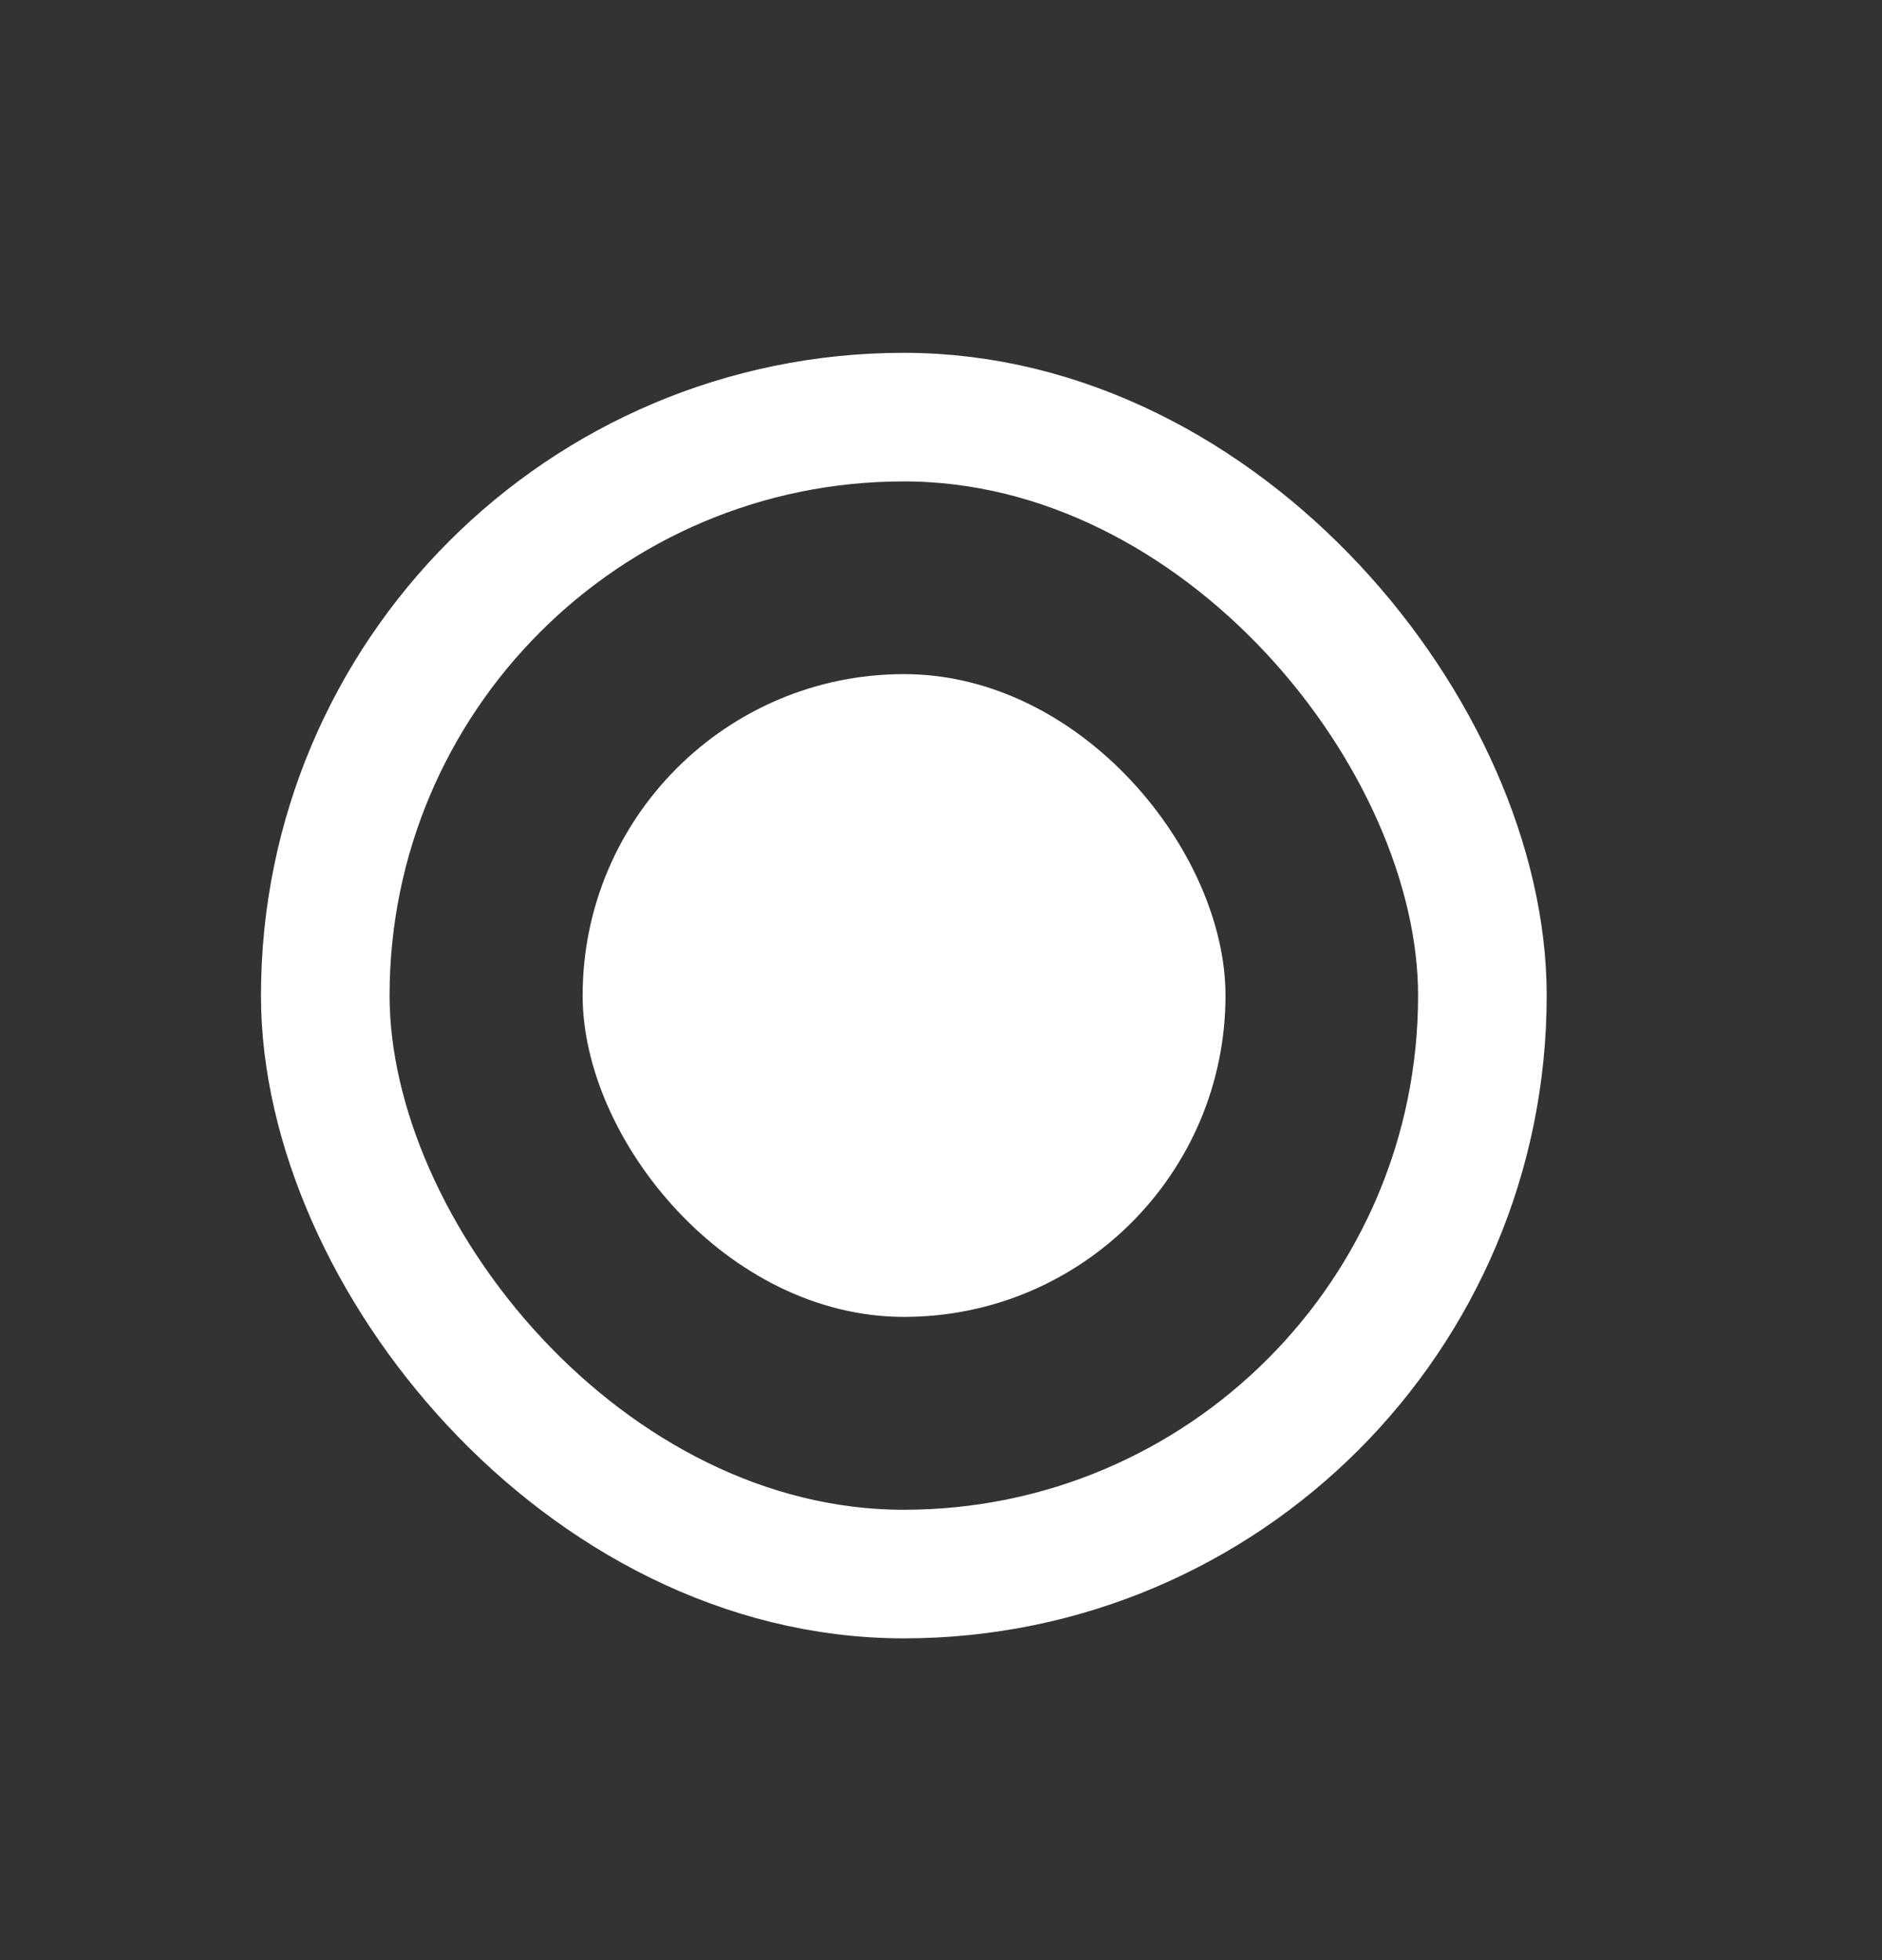 <svg width="24" height="25" viewBox="0 0 24 25" fill="none" xmlns="http://www.w3.org/2000/svg">
<rect x="0" y="0" width="24" height="25" fill="#333333" stroke="none"/>
<rect x="4.148" y="5.32" width="14.756" height="14.756" rx="7.378" stroke="white" stroke-width="1.64"/>
<rect x="7.43" y="8.598" width="8.198" height="8.198" rx="4.099" fill="white"/>
</svg>
